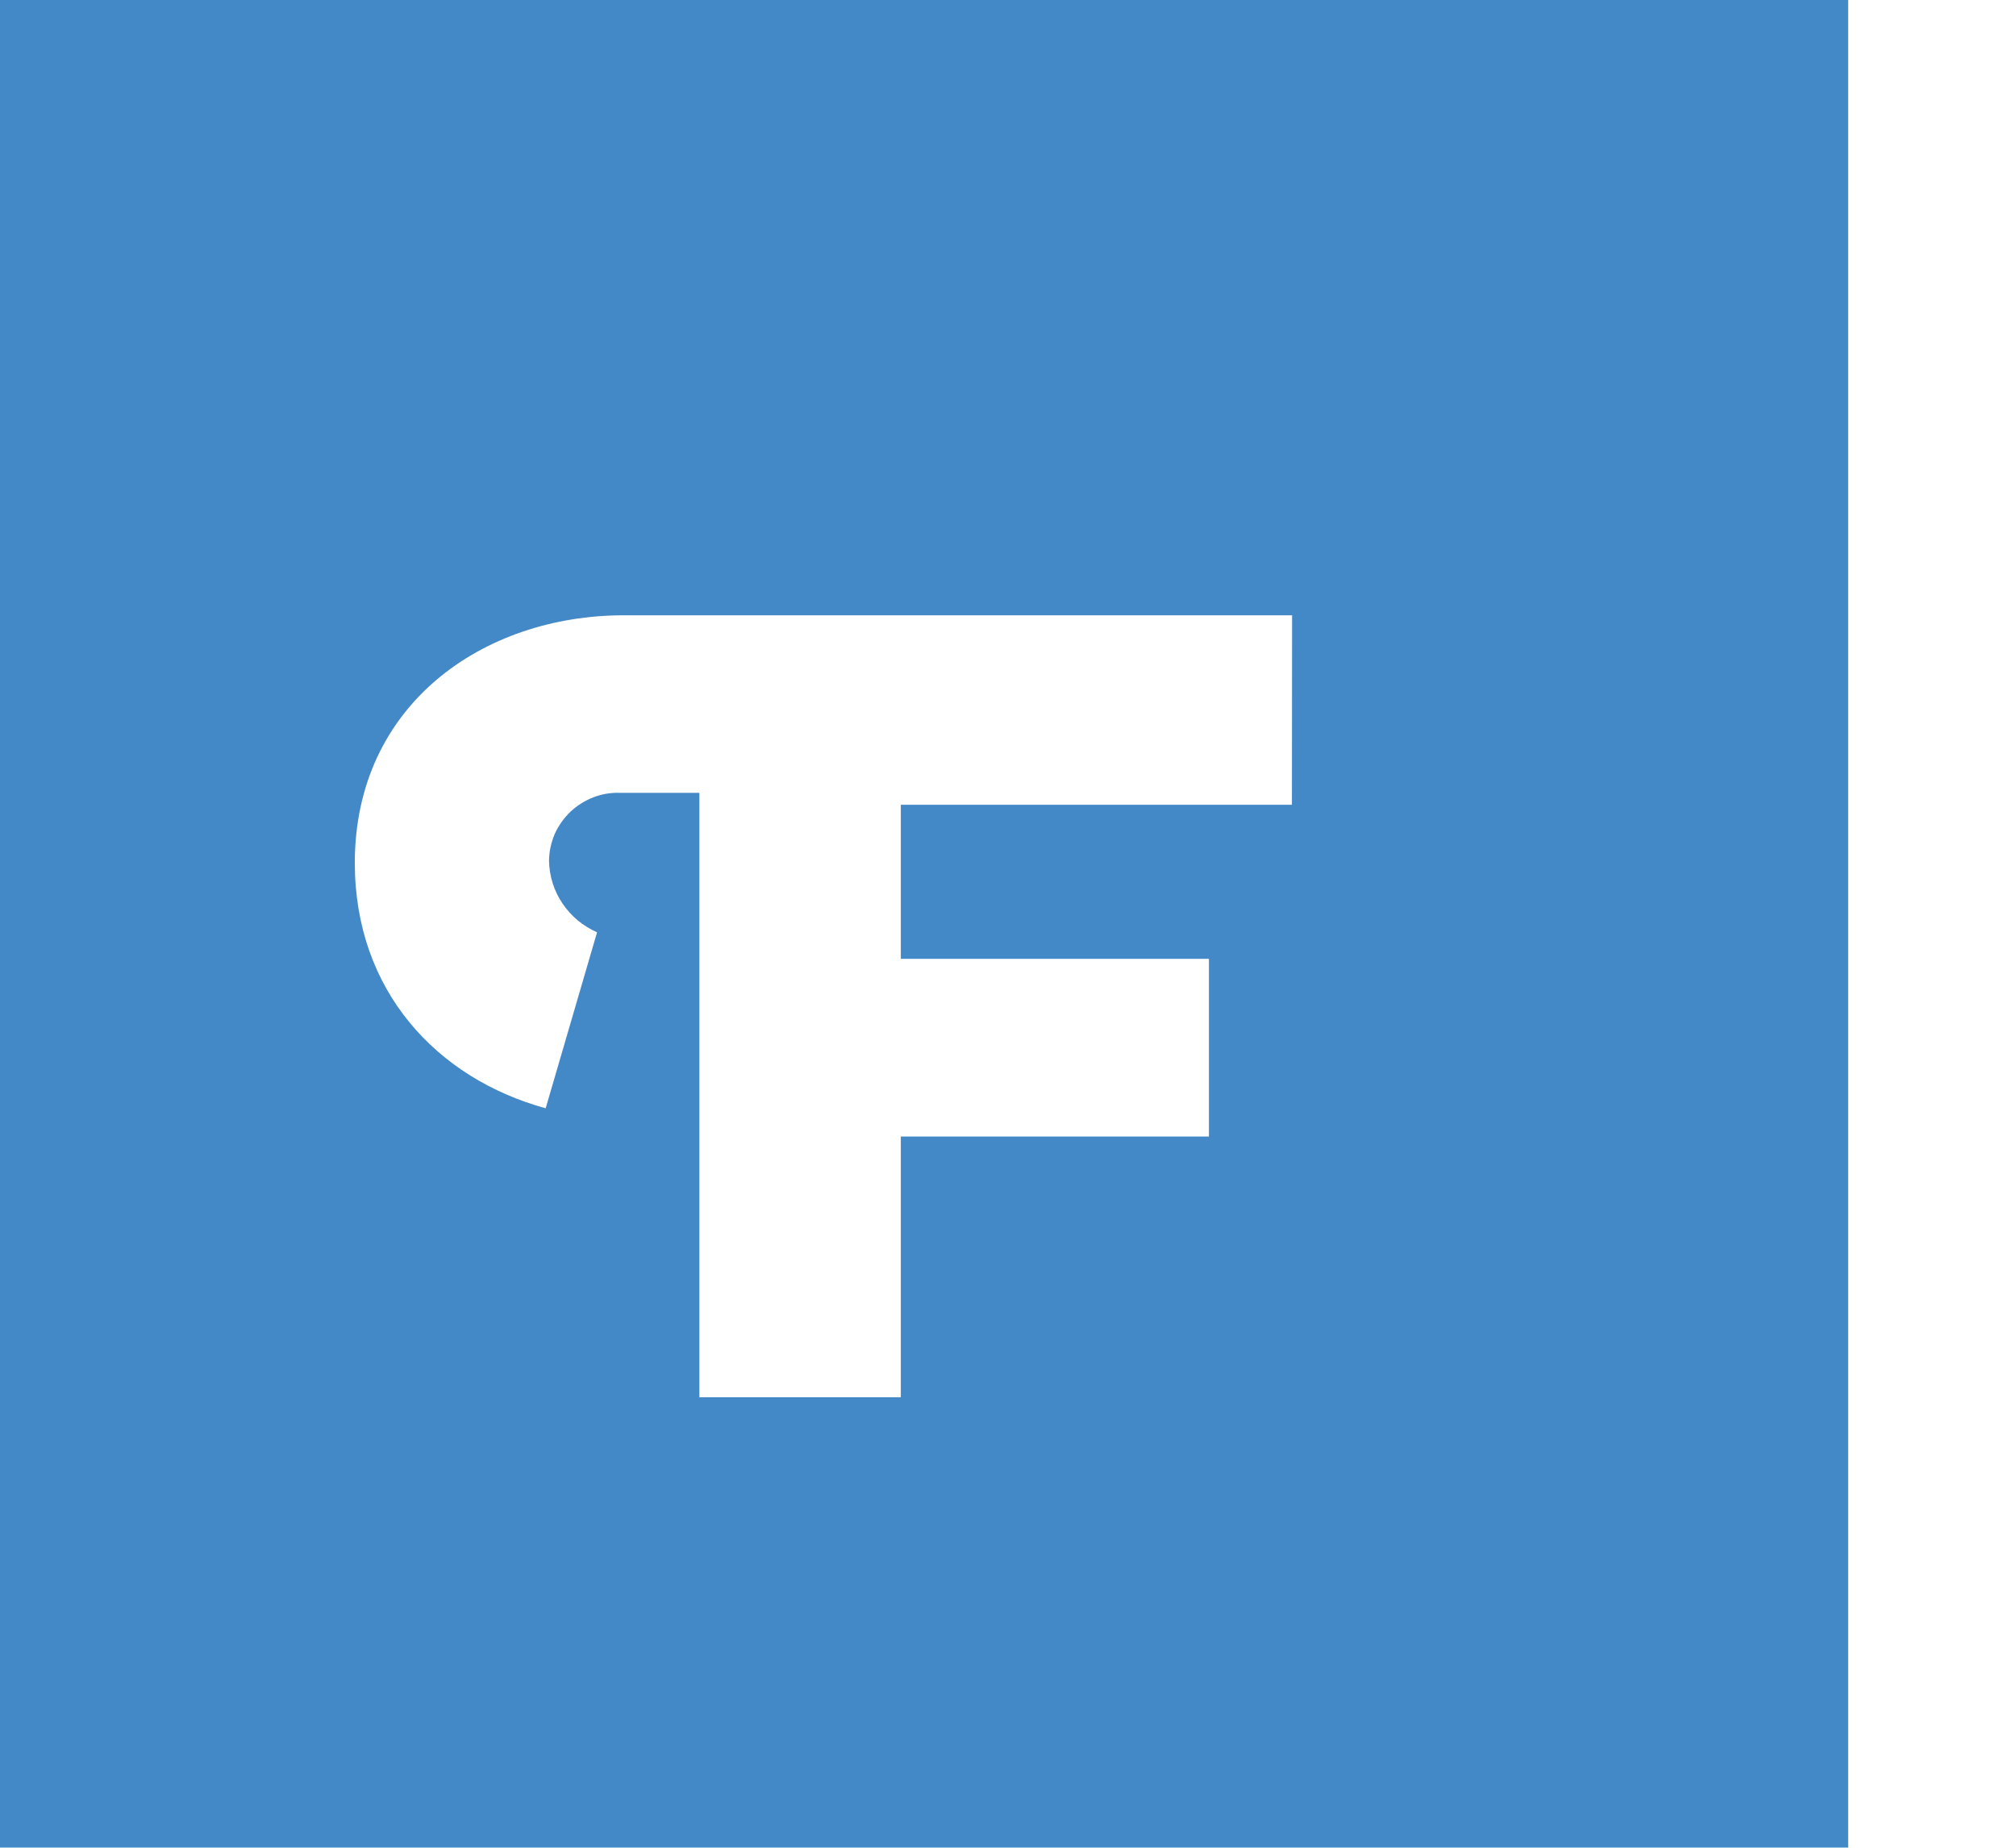<svg width="12" height="11" viewBox="0 0 12 11" fill="none" xmlns="http://www.w3.org/2000/svg">
<path d="M7.69 4.791H5.362V5.708H7.196V6.766H5.362V8.318H4.163V4.72H3.691C3.637 4.718 3.582 4.727 3.531 4.747C3.48 4.767 3.434 4.796 3.394 4.834C3.355 4.872 3.323 4.917 3.301 4.967C3.28 5.018 3.268 5.072 3.268 5.126C3.27 5.217 3.298 5.305 3.349 5.38C3.4 5.455 3.471 5.514 3.554 5.55L3.248 6.598C2.601 6.42 2.112 5.899 2.112 5.137C2.112 4.197 2.874 3.663 3.713 3.663H7.691L7.69 4.791ZM0 10.999H11.001V0H0V10.999Z" fill="#4388C7"/>
</svg>
